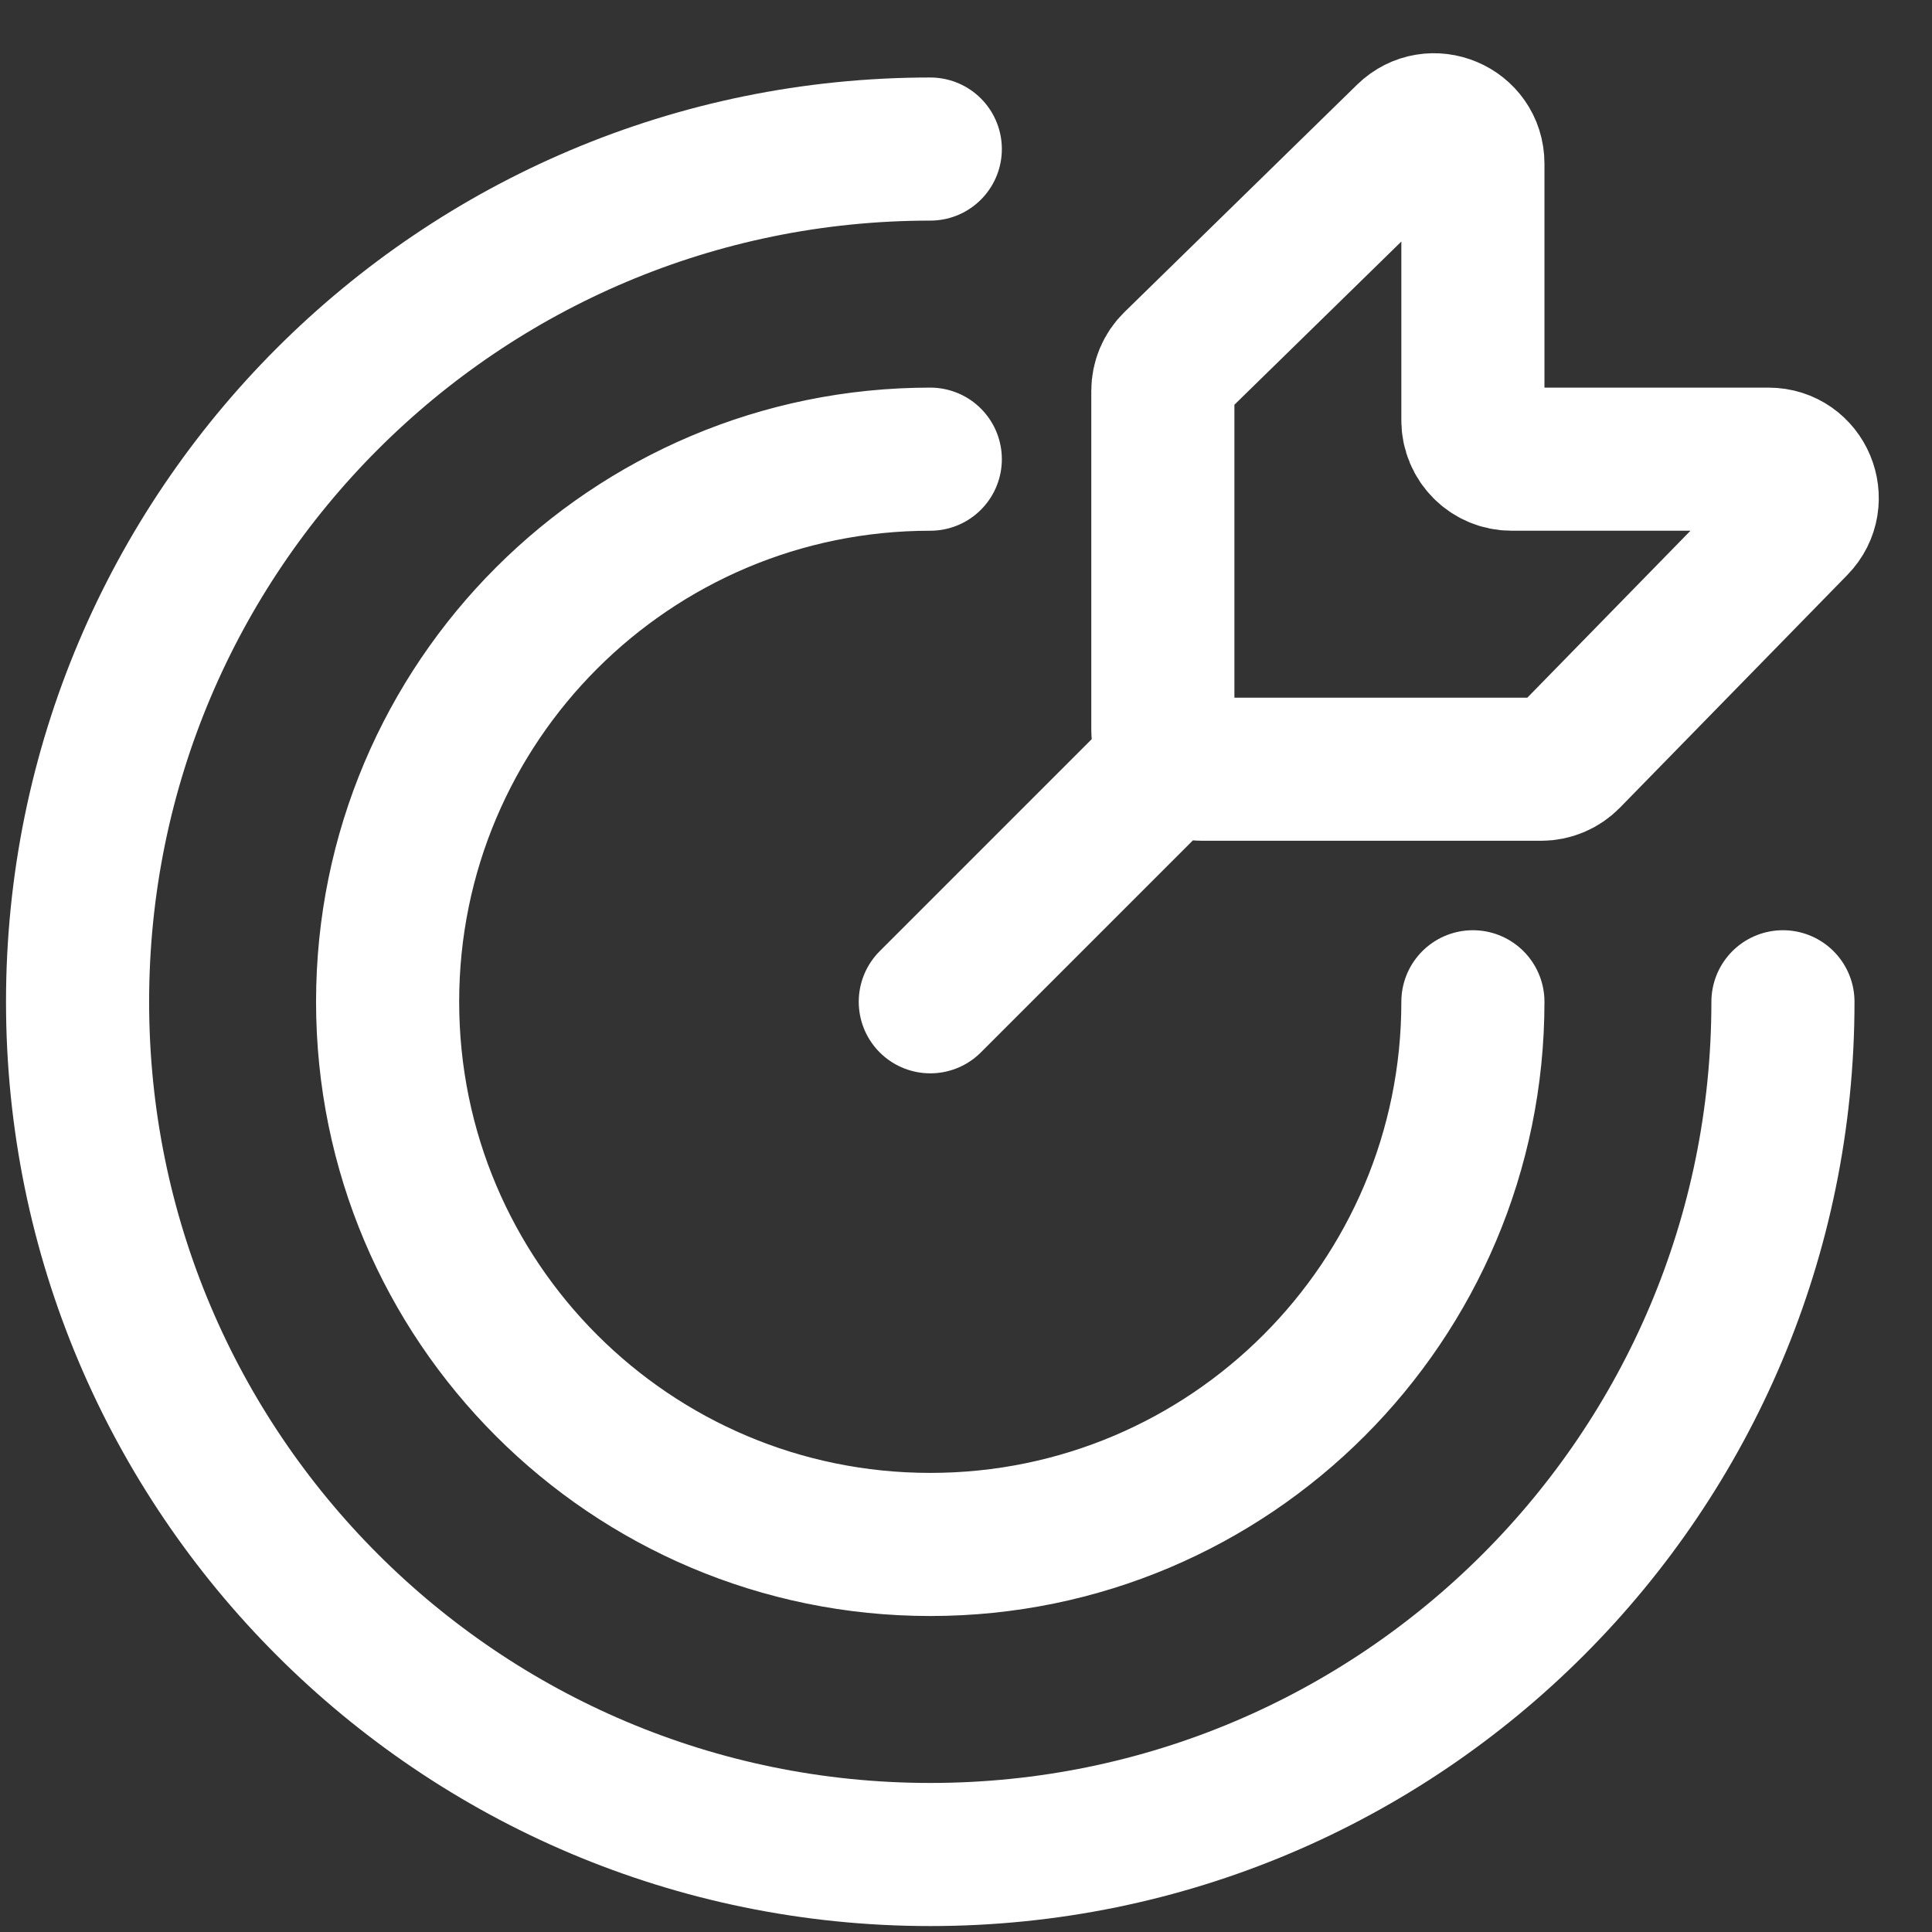<svg width="27" height="27" viewBox="0 0 27 27" fill="none" xmlns="http://www.w3.org/2000/svg">
<rect x="0" y="0" width="27" height="27" fill="#333333" stroke="none"/>
<g id="bullseye">
<path id="Icon" d="M13.001 14L16.251 10.75M24.917 14C24.917 20.581 19.582 25.917 13.001 25.917C6.419 25.917 1.084 20.581 1.084 14C1.084 7.419 6.419 2.083 13.001 2.083M20.584 14C20.584 18.188 17.189 21.584 13.001 21.584C8.812 21.584 5.417 18.188 5.417 14C5.417 9.812 8.812 6.417 13.001 6.417M16.251 10.209V5.463C16.251 5.317 16.309 5.178 16.414 5.076L19.664 1.899C20.007 1.564 20.584 1.807 20.584 2.287V5.875C20.584 6.174 20.826 6.417 21.126 6.417H24.714C25.194 6.417 25.436 6.994 25.101 7.337L21.925 10.587C21.823 10.691 21.684 10.75 21.538 10.75H16.792C16.493 10.75 16.251 10.508 16.251 10.209Z" stroke="white" stroke-width="2" stroke-linecap="round"/>
</g>
</svg>
